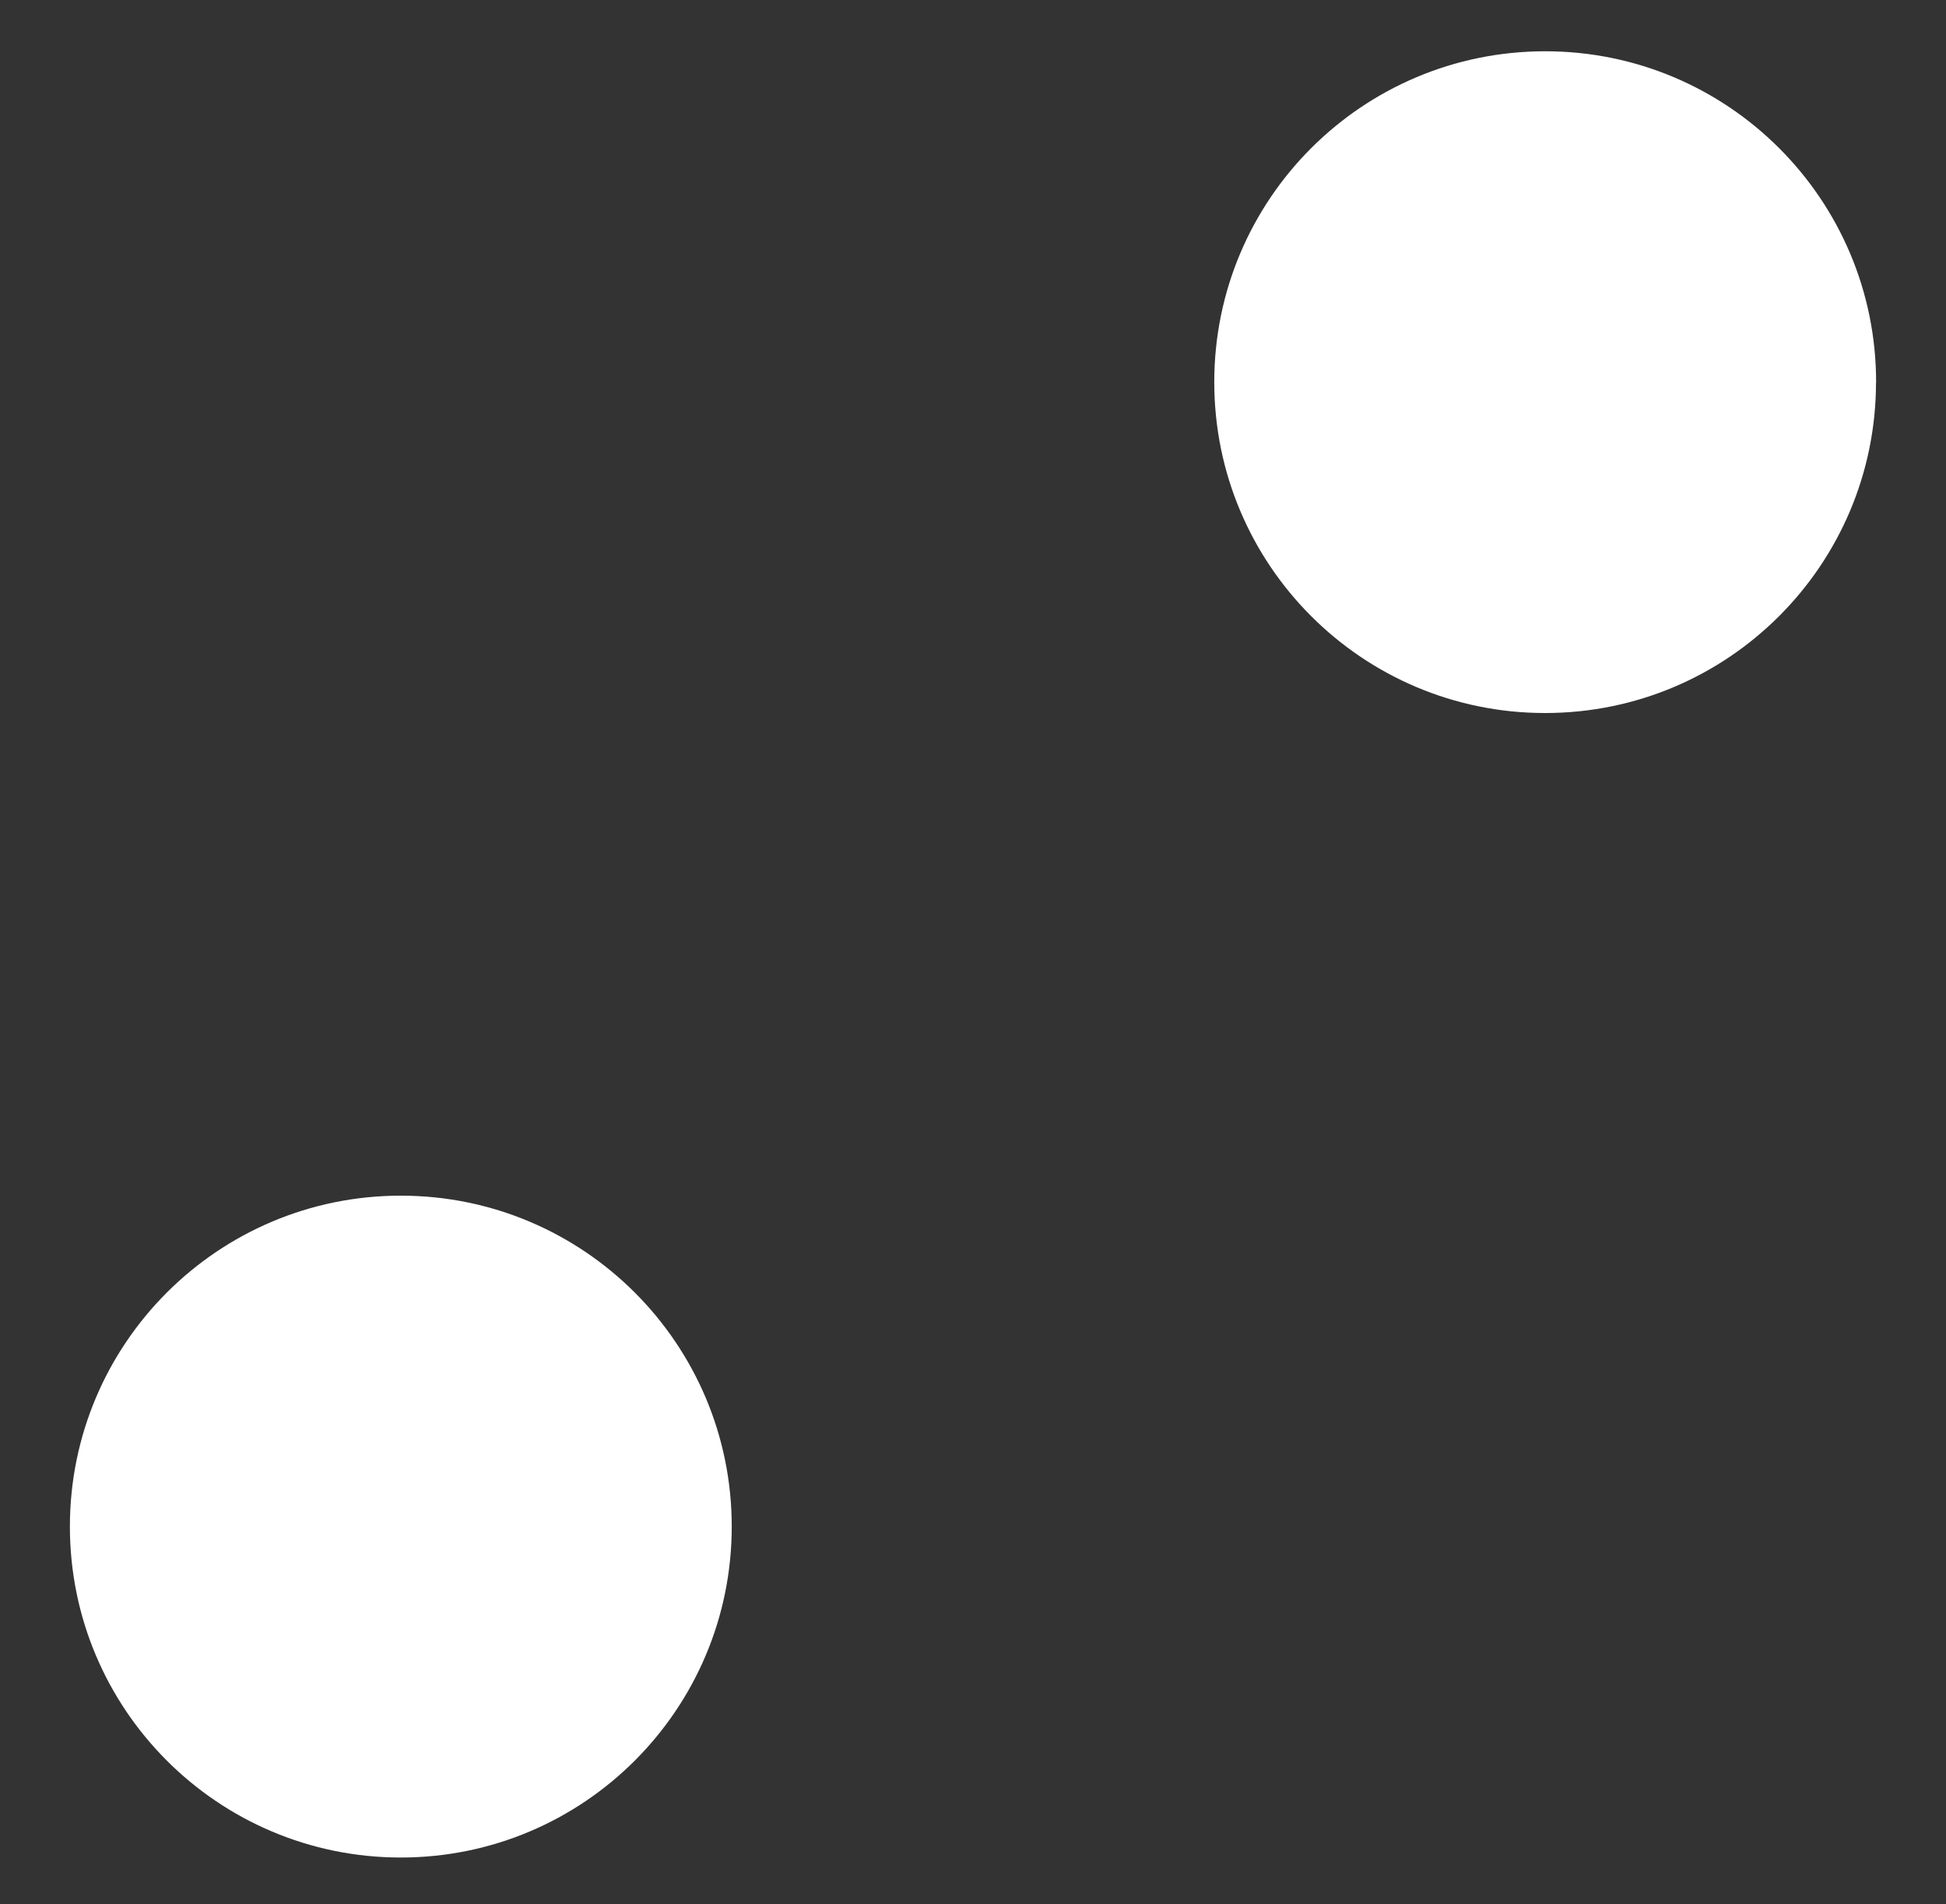 <?xml version="1.0" encoding="UTF-8"?>
<svg id="Layer_2" data-name="Layer 2" xmlns="http://www.w3.org/2000/svg" viewBox="0 0 186 182">
  <rect x="0" y="0" width="186" height="182" fill="#333333" stroke="none"/>
  <g id="Logo">
    <g id="symbol_18_04_0004_01" data-name="symbol 18 04 0004 01">
      <path id="_패스_1252" data-name="패스 1252" d="m179.31,36.53c0,17.47-14.16,31.62-31.63,31.62-17.47,0-31.62-14.16-31.62-31.63,0-17.47,14.16-31.62,31.63-31.62s31.63,14.16,31.63,31.63h0" fill="#fff"/>
      <path id="_패스_1253" data-name="패스 1253" d="m69.94,145.91c0,17.47-14.16,31.63-31.63,31.63s-31.63-14.16-31.63-31.63,14.16-31.63,31.63-31.63h0c17.47,0,31.63,14.16,31.63,31.63" fill="#fff"/>
      <rect id="_사각형_615" data-name="사각형 615" width="186" height="182" fill="none"/>
    </g>
  </g>
</svg>